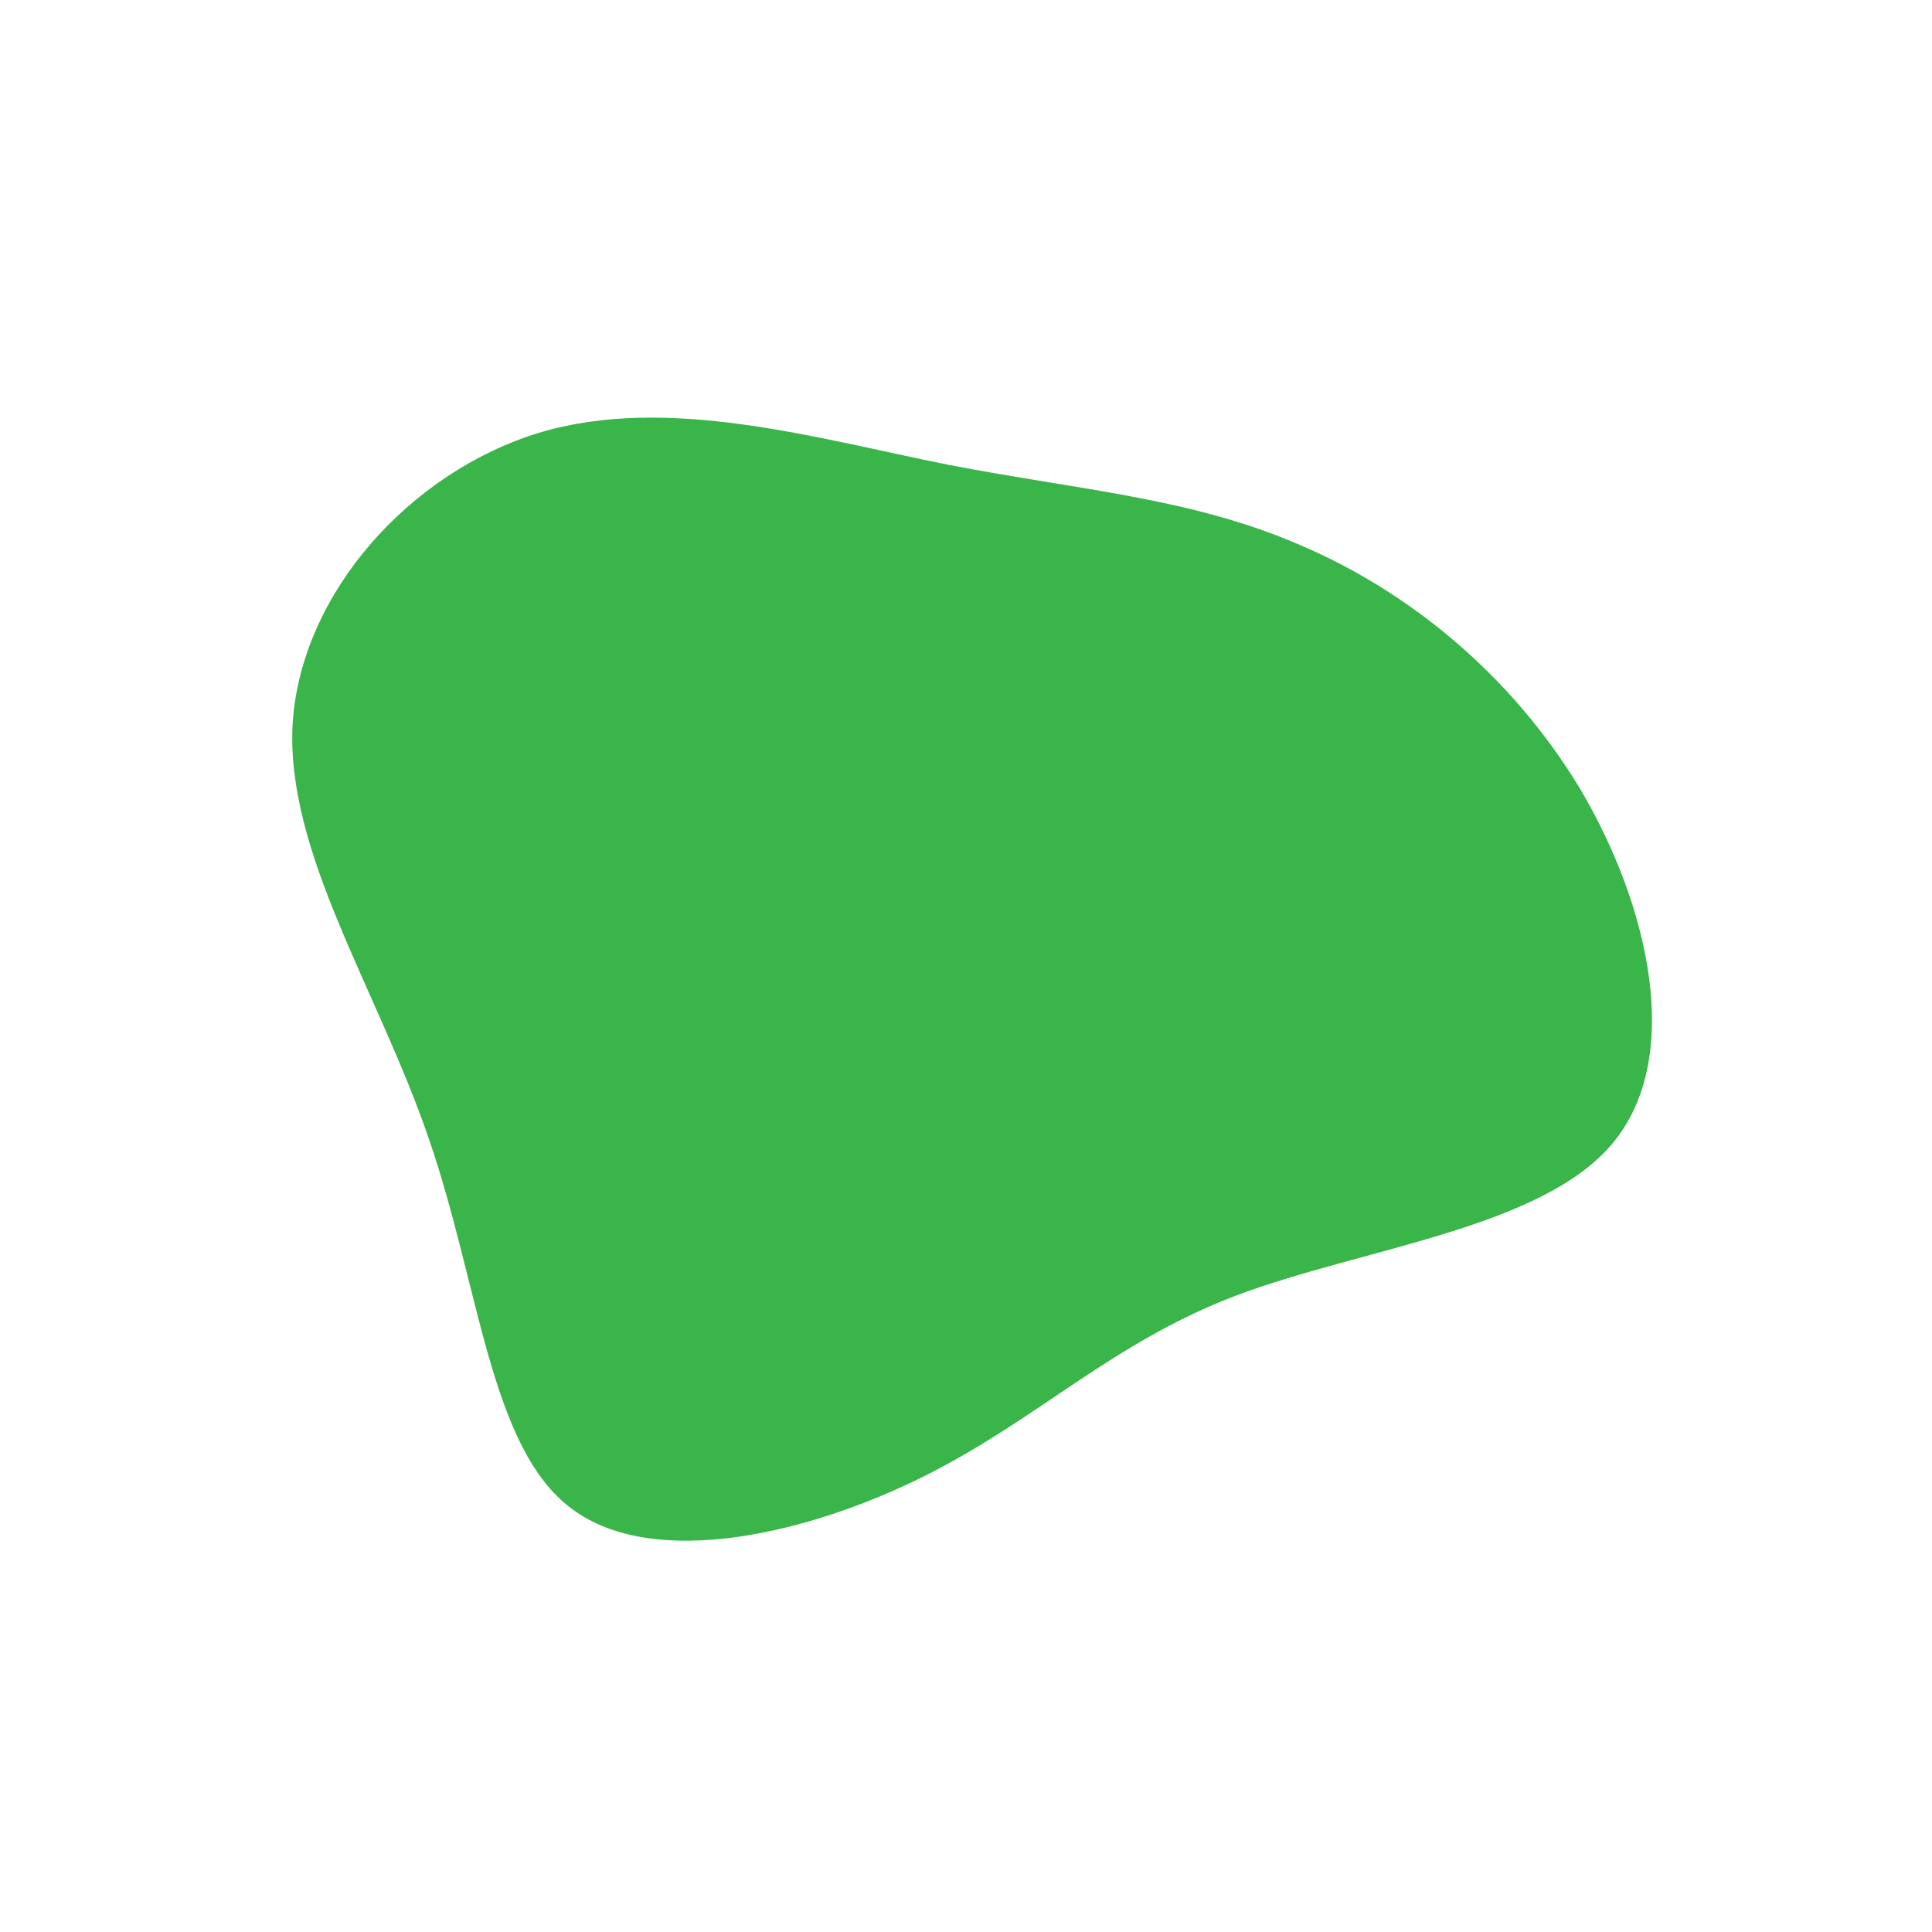 <svg viewBox="0 0 200 200" xmlns="http://www.w3.org/2000/svg">
  <path fill="#3AB54A" d="M34.3,-43.7C45.5,-39,56.3,-30.4,63.6,-18.3C70.8,-6.1,74.3,9.6,66.9,18.4C59.5,27.2,41,29.2,28,34.1C15.1,39,7.5,46.9,-4.3,52.8C-16.1,58.7,-32.2,62.6,-40.8,56.2C-49.3,49.9,-50.3,33.3,-55.6,17.9C-60.9,2.4,-70.5,-11.8,-69.7,-25.2C-68.8,-38.6,-57.6,-51.1,-44.2,-55.2C-30.9,-59.2,-15.4,-54.6,-1.9,-51.9C11.5,-49.3,23.1,-48.5,34.3,-43.7Z" transform="translate(100 100)" />
</svg>